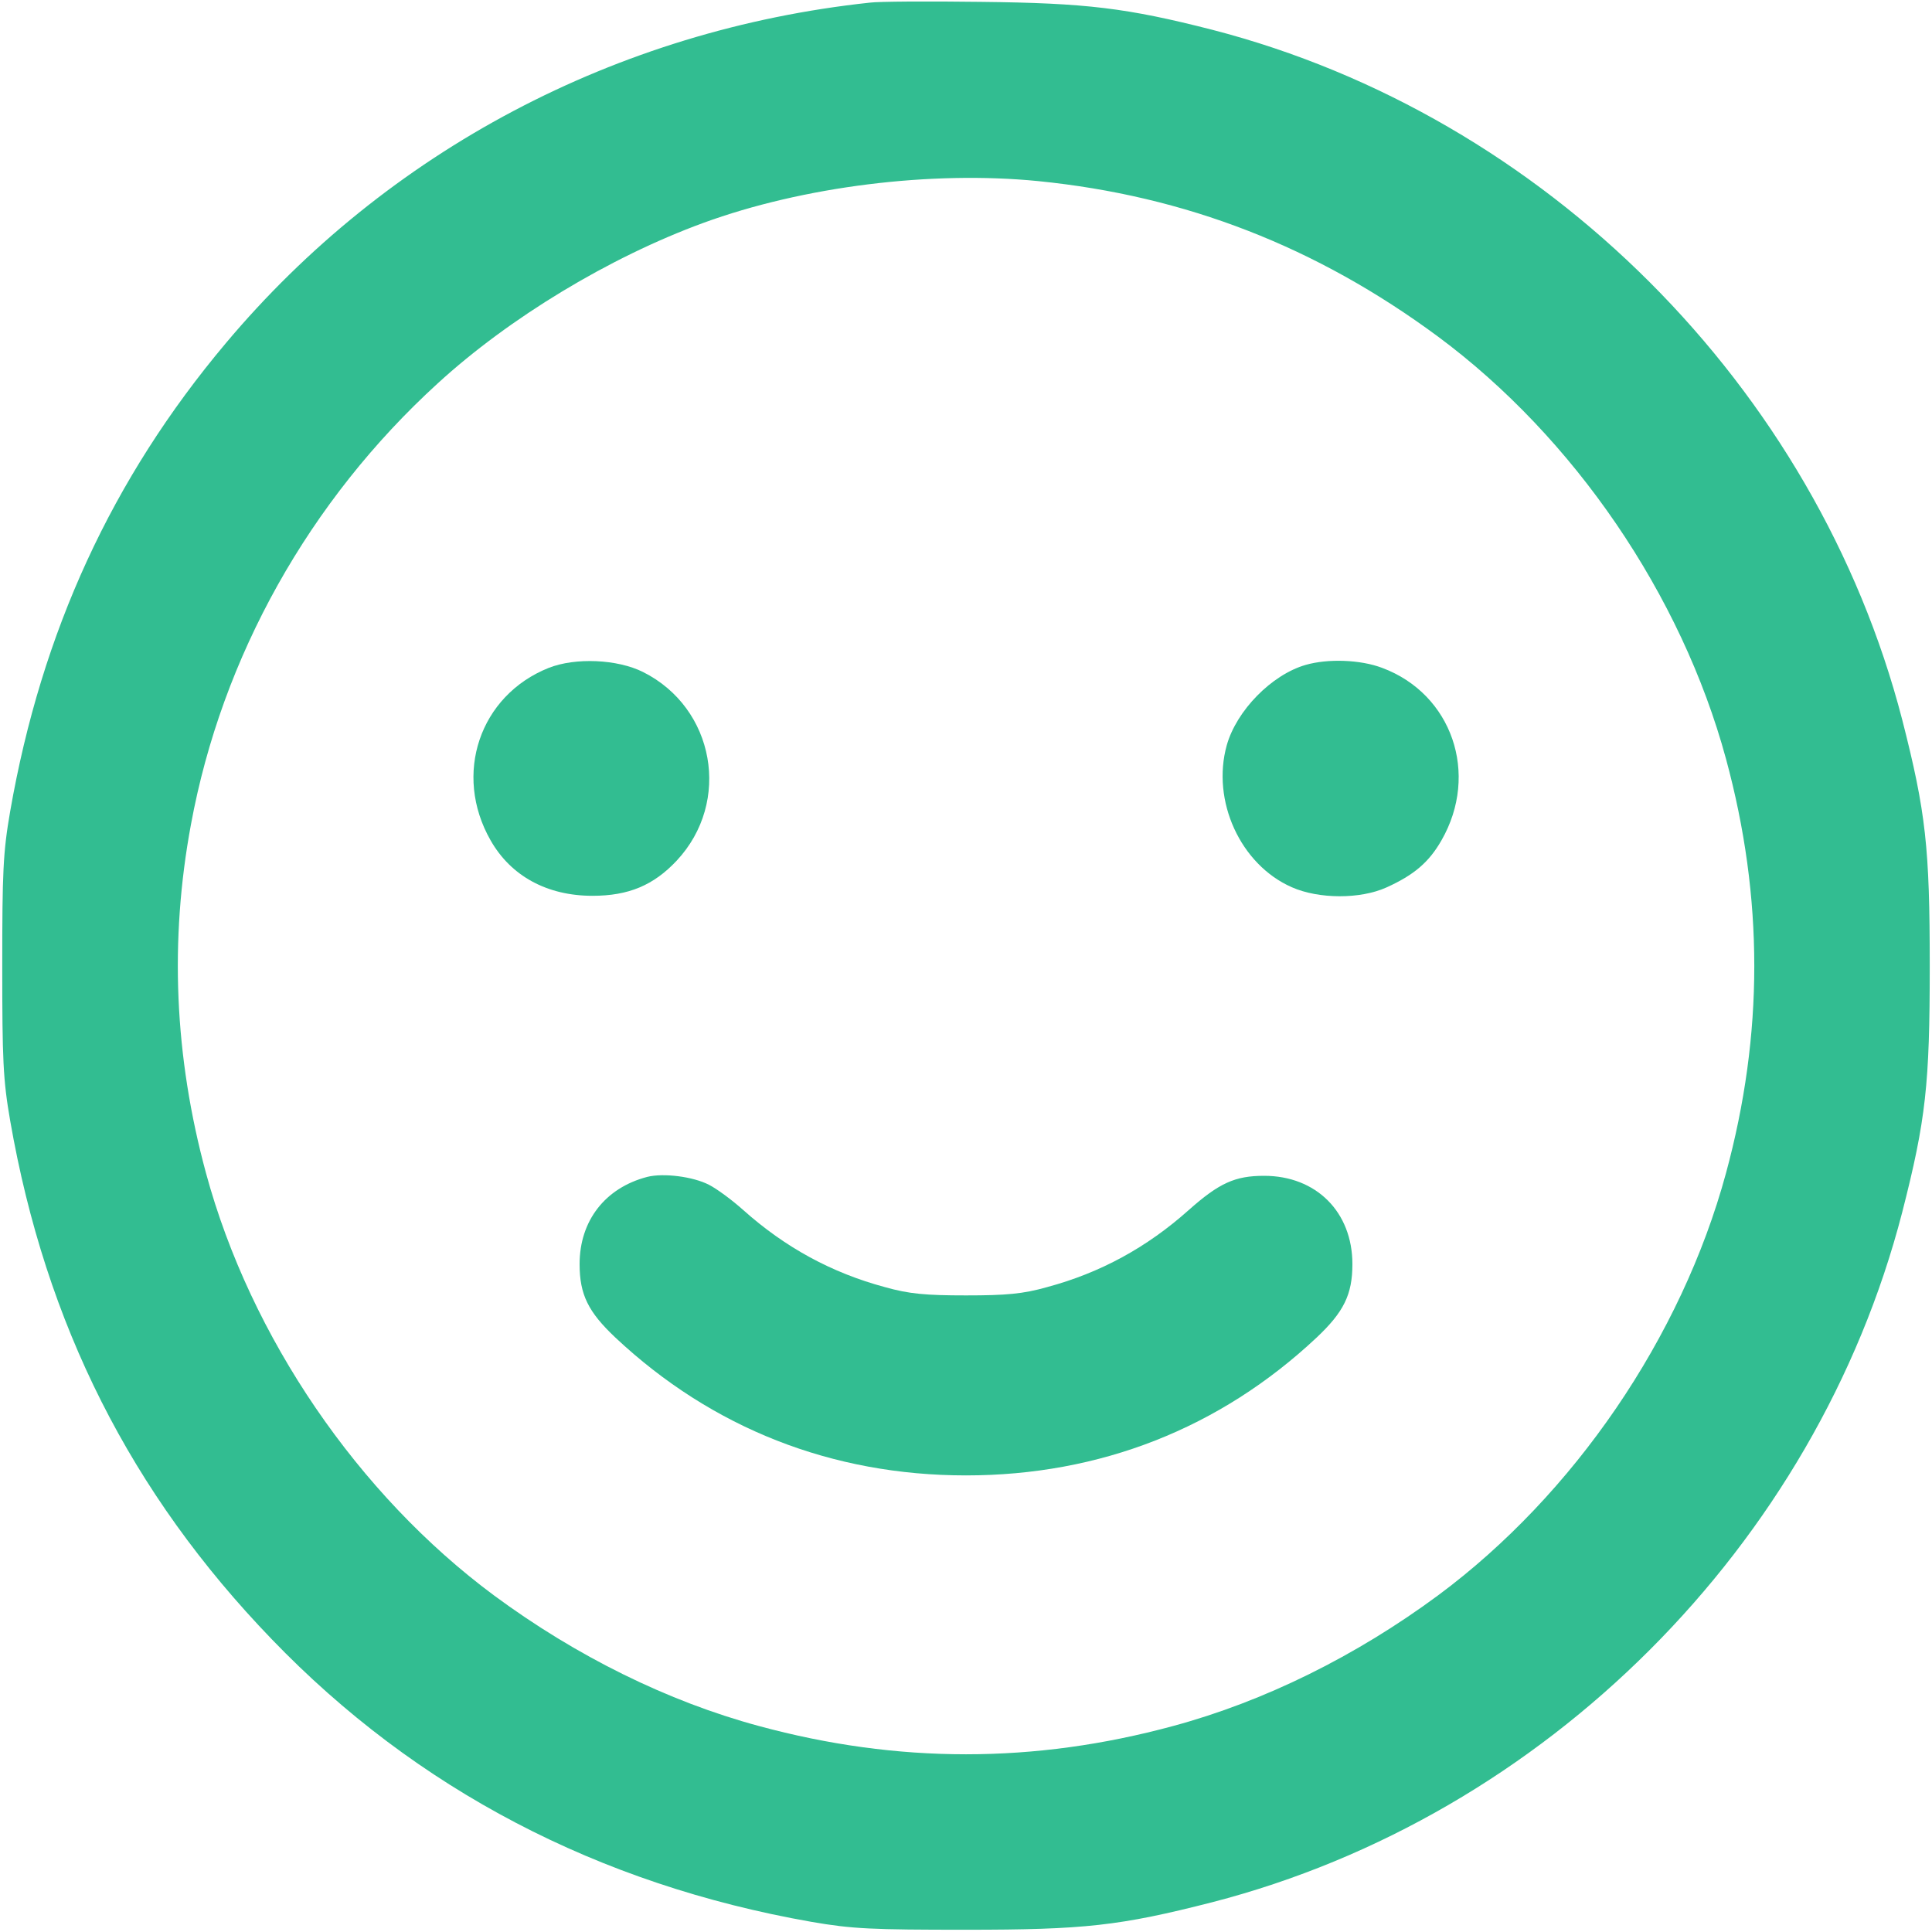 <svg width="30" height="30" viewBox="0 0 30 30" fill="none" xmlns="http://www.w3.org/2000/svg">
<g clip-path="url(#clip0_457_2771)">
<path d="M13.506 0.041C9.574 0.463 6.012 2.344 3.504 5.332C1.74 7.43 0.645 9.809 0.158 12.598C0.047 13.236 0.035 13.547 0.035 15C0.035 16.453 0.047 16.764 0.158 17.402C0.709 20.566 2.033 23.186 4.219 25.453C6.463 27.785 9.293 29.262 12.598 29.842C13.236 29.953 13.547 29.965 15 29.965C16.834 29.965 17.385 29.906 18.826 29.537C23.994 28.201 28.201 23.994 29.537 18.826C29.906 17.385 29.965 16.834 29.965 15C29.965 13.166 29.906 12.615 29.537 11.174C28.201 6.012 23.994 1.799 18.826 0.463C17.496 0.123 16.869 0.047 15.234 0.029C14.414 0.018 13.635 0.023 13.506 0.041ZM16.119 2.812C18.41 3.041 20.443 3.832 22.33 5.227C24.439 6.791 26.109 9.234 26.801 11.783C27.387 13.94 27.387 16.061 26.801 18.217C26.109 20.766 24.439 23.209 22.33 24.773C21.053 25.717 19.629 26.42 18.217 26.801C16.061 27.387 13.94 27.387 11.783 26.801C10.371 26.42 8.947 25.717 7.67 24.773C5.561 23.209 3.891 20.766 3.199 18.217C2.707 16.406 2.631 14.602 2.965 12.803C3.445 10.195 4.805 7.77 6.797 5.953C7.91 4.934 9.463 3.996 10.916 3.463C12.469 2.895 14.455 2.648 16.119 2.812Z" fill="#32BD91"/>
<path d="M8.52 10.371C7.448 10.799 7.032 12.023 7.618 13.049C7.934 13.605 8.497 13.91 9.2 13.91C9.762 13.91 10.149 13.746 10.507 13.365C11.362 12.451 11.098 10.992 9.985 10.435C9.587 10.236 8.936 10.207 8.52 10.371Z" fill="#32BD91"/>
<path d="M20.273 10.325C19.746 10.477 19.201 11.033 19.049 11.572C18.809 12.434 19.26 13.424 20.057 13.776C20.479 13.963 21.123 13.963 21.527 13.781C21.955 13.588 22.189 13.389 22.383 13.049C22.975 12.018 22.547 10.776 21.463 10.371C21.123 10.242 20.619 10.225 20.273 10.325Z" fill="#32BD91"/>
<path d="M10.049 18.275C9.398 18.445 9 18.955 9 19.629C9 20.104 9.135 20.373 9.557 20.771C11.057 22.178 12.92 22.91 15 22.91C17.08 22.91 18.943 22.178 20.443 20.771C20.865 20.373 21 20.104 21 19.629C21 18.82 20.438 18.258 19.629 18.258C19.178 18.258 18.932 18.369 18.457 18.791C17.807 19.371 17.086 19.764 16.26 19.986C15.885 20.092 15.627 20.115 15 20.115C14.373 20.115 14.115 20.092 13.74 19.986C12.914 19.764 12.193 19.371 11.543 18.791C11.367 18.633 11.127 18.457 11.01 18.398C10.764 18.27 10.301 18.211 10.049 18.275Z" fill="#32BD91"/>
</g>
<defs>
<clipPath id="clip0_457_2771">
<rect width="30" height="30" fill="white"/>
</clipPath>
</defs>
</svg>
